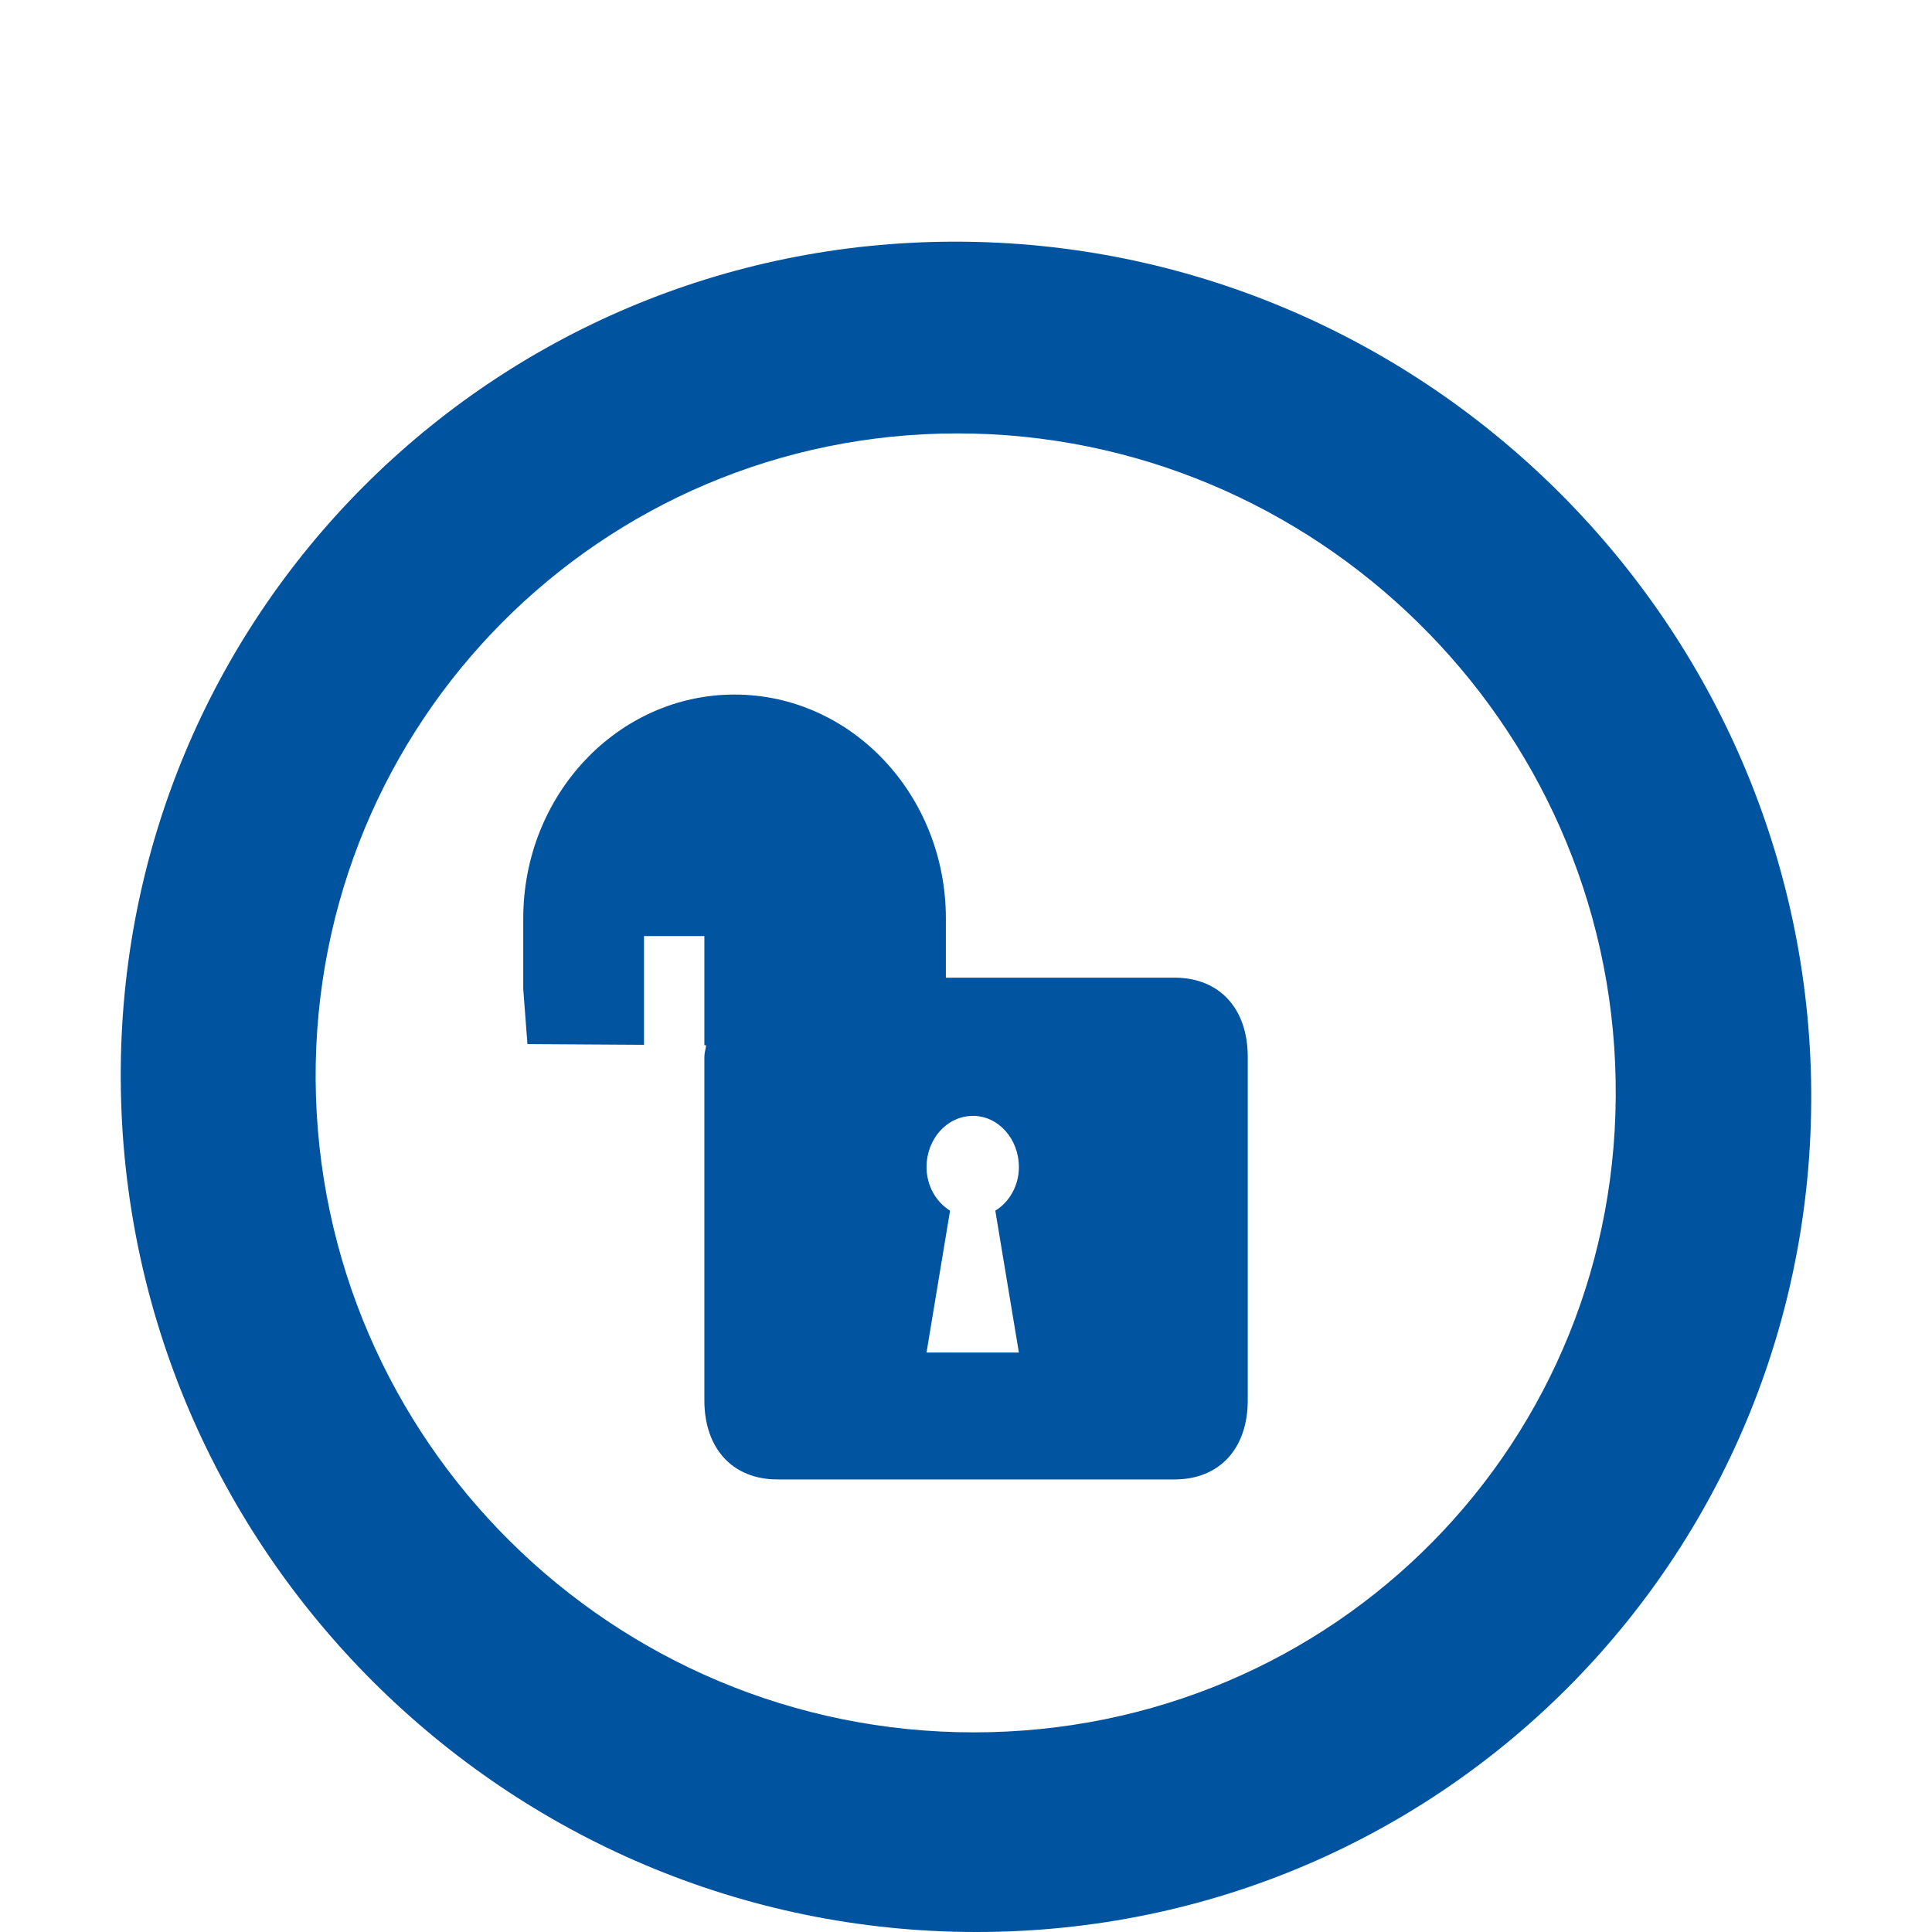 <?xml version="1.0" encoding="utf-8"?>
<!-- Generator: Adobe Illustrator 17.0.0, SVG Export Plug-In . SVG Version: 6.00 Build 0)  -->
<!DOCTYPE svg PUBLIC "-//W3C//DTD SVG 1.1//EN" "http://www.w3.org/Graphics/SVG/1.1/DTD/svg11.dtd">
<svg version="1.1" id="Layer_1" xmlns="http://www.w3.org/2000/svg" xmlns:xlink="http://www.w3.org/1999/xlink" x="0px" y="0px"
	 width="24px" height="24px" viewBox="0 0 24 24" enable-background="new 0 0 24 24" xml:space="preserve">
<g>
	<g>
		<path fill-rule="evenodd" clip-rule="evenodd" fill="#00539F" d="M11.894,5.384c4.436,0,8.097,3.589,8.176,8.032
			c0.085,4.488-3.484,8.104-7.973,8.104c-4.482,0-8.143-3.616-8.176-8.104C3.895,8.973,7.465,5.384,11.894,5.384z M11.868,3.002
			c5.755,0,10.512,4.646,10.63,10.414C22.61,19.243,17.97,24,12.13,24S1.533,19.243,1.5,13.416
			C1.467,7.648,6.113,3.002,11.868,3.002z"/>
	</g>
</g>
<path fill-rule="evenodd" clip-rule="evenodd" fill="#0154A0" d="M14.592,12.145H11.75V11.41c0-1.537-1.177-2.782-2.625-2.782
	S6.5,9.872,6.5,11.41v0.877l0.052,0.683L8,12.979v-1.351h0.75v1.356h0.022c-0.005,0.05-0.022,0.091-0.022,0.144v4.268
	c0,0.6,0.352,0.982,0.907,0.982h4.935c0.555,0,0.908-0.382,0.908-0.982v-4.268C15.5,12.527,15.147,12.145,14.592,12.145z
	 M12.657,16.802h-1.143c-0.001-0.001-0.002-0.001-0.004-0.002l0.292-1.761c-0.172-0.105-0.292-0.308-0.292-0.54
	c0-0.352,0.255-0.637,0.577-0.637c0.315,0,0.57,0.285,0.57,0.637c0,0.232-0.12,0.435-0.293,0.54L12.657,16.802z"/>
</svg>
